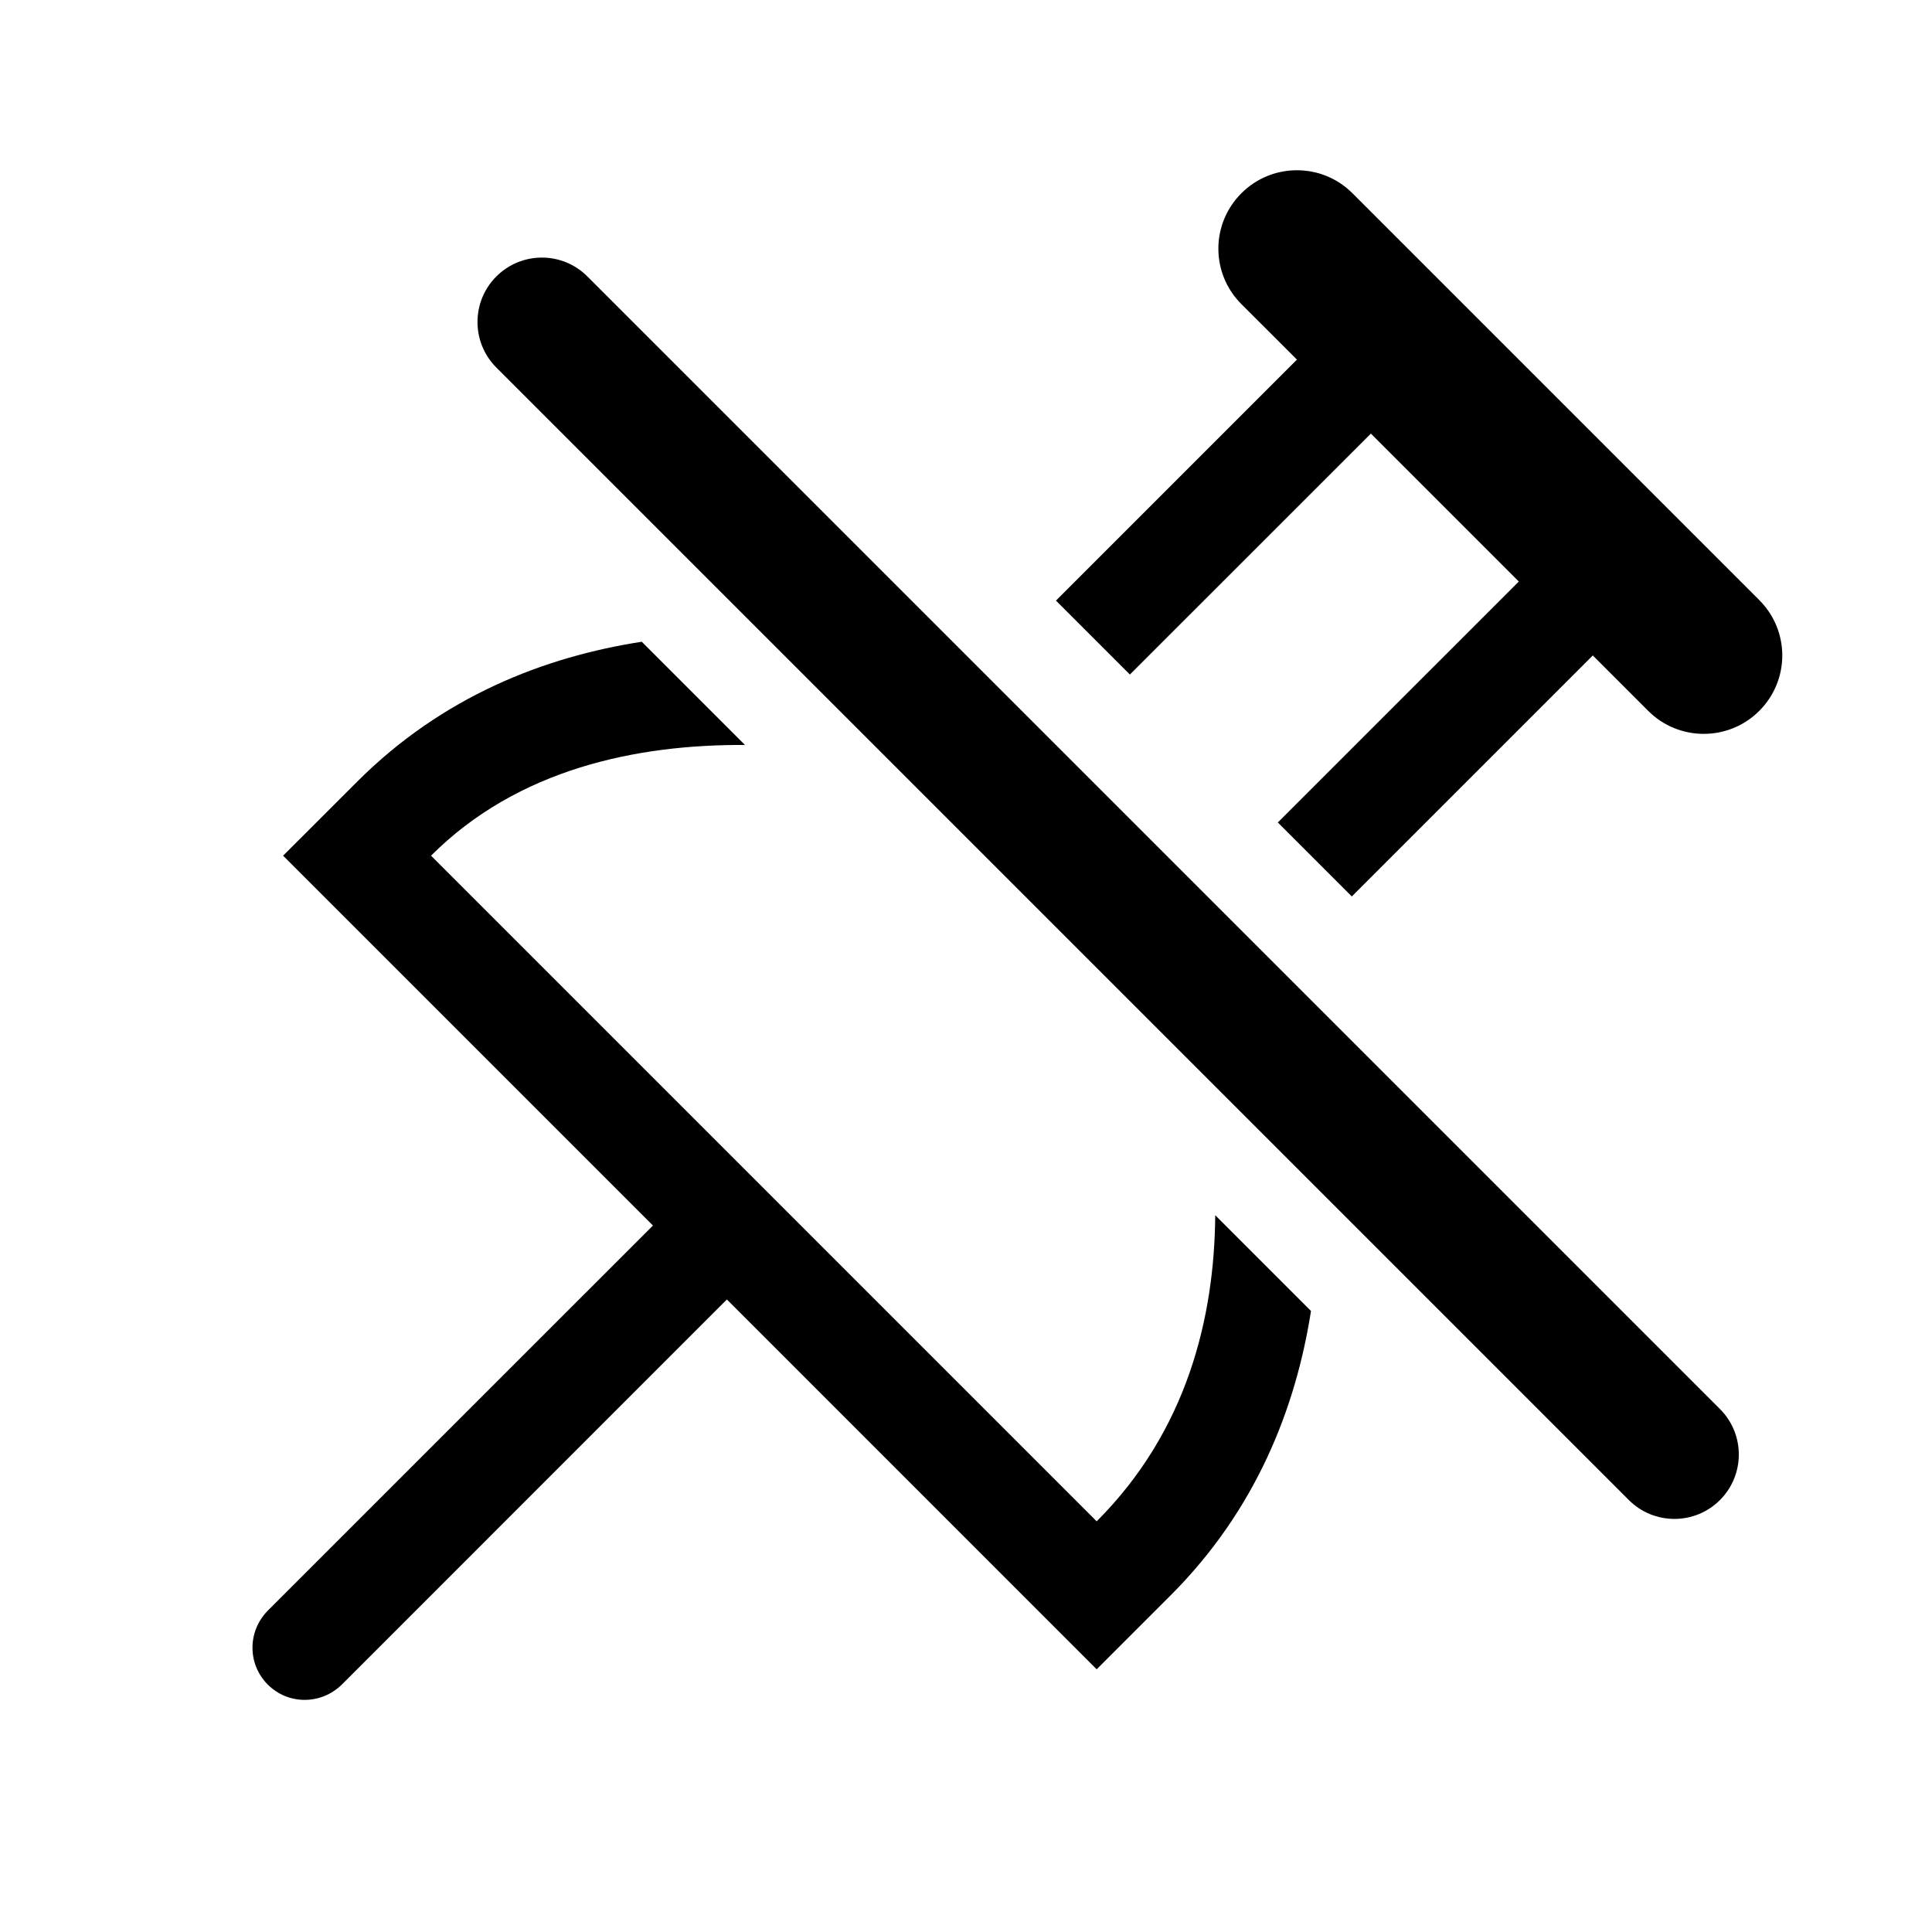 <svg width="30" height="30" viewBox="0 0 30 30" fill="none" xmlns="http://www.w3.org/2000/svg">
<path d="M19.276 4.722L20.139 5.584L16.397 9.326L17.545 10.474L21.287 6.733L23.584 9.03L19.842 12.771L20.991 13.92L24.733 10.178L25.595 11.04C26.068 11.513 26.841 11.515 27.317 11.039C27.796 10.56 27.793 9.793 27.318 9.318L20.999 2.999C20.526 2.526 19.753 2.524 19.277 3C18.798 3.479 18.801 4.247 19.276 4.722Z" fill="black"/>
<path d="M20.357 20.357L18.87 18.87C18.858 20.462 18.432 22.221 17.029 23.623L6.693 13.287C8.044 11.936 9.894 11.558 11.568 11.568L9.965 9.965C8.46 10.198 6.873 10.81 5.545 12.139L4.396 13.287L10.139 19.03L4.163 25.005C3.84 25.328 3.841 25.841 4.158 26.158C4.478 26.478 4.992 26.473 5.312 26.154L11.287 20.178L17.029 25.921L18.178 24.772C19.508 23.442 20.122 21.858 20.357 20.357Z" fill="black"/>
<path fill-rule="evenodd" clip-rule="evenodd" d="M7.707 4.293C8.098 3.902 8.731 3.902 9.121 4.293L26.707 21.879C27.098 22.269 27.098 22.902 26.707 23.293C26.317 23.683 25.683 23.683 25.293 23.293L7.707 5.707C7.317 5.317 7.317 4.683 7.707 4.293Z" fill="black"/>
</svg>
